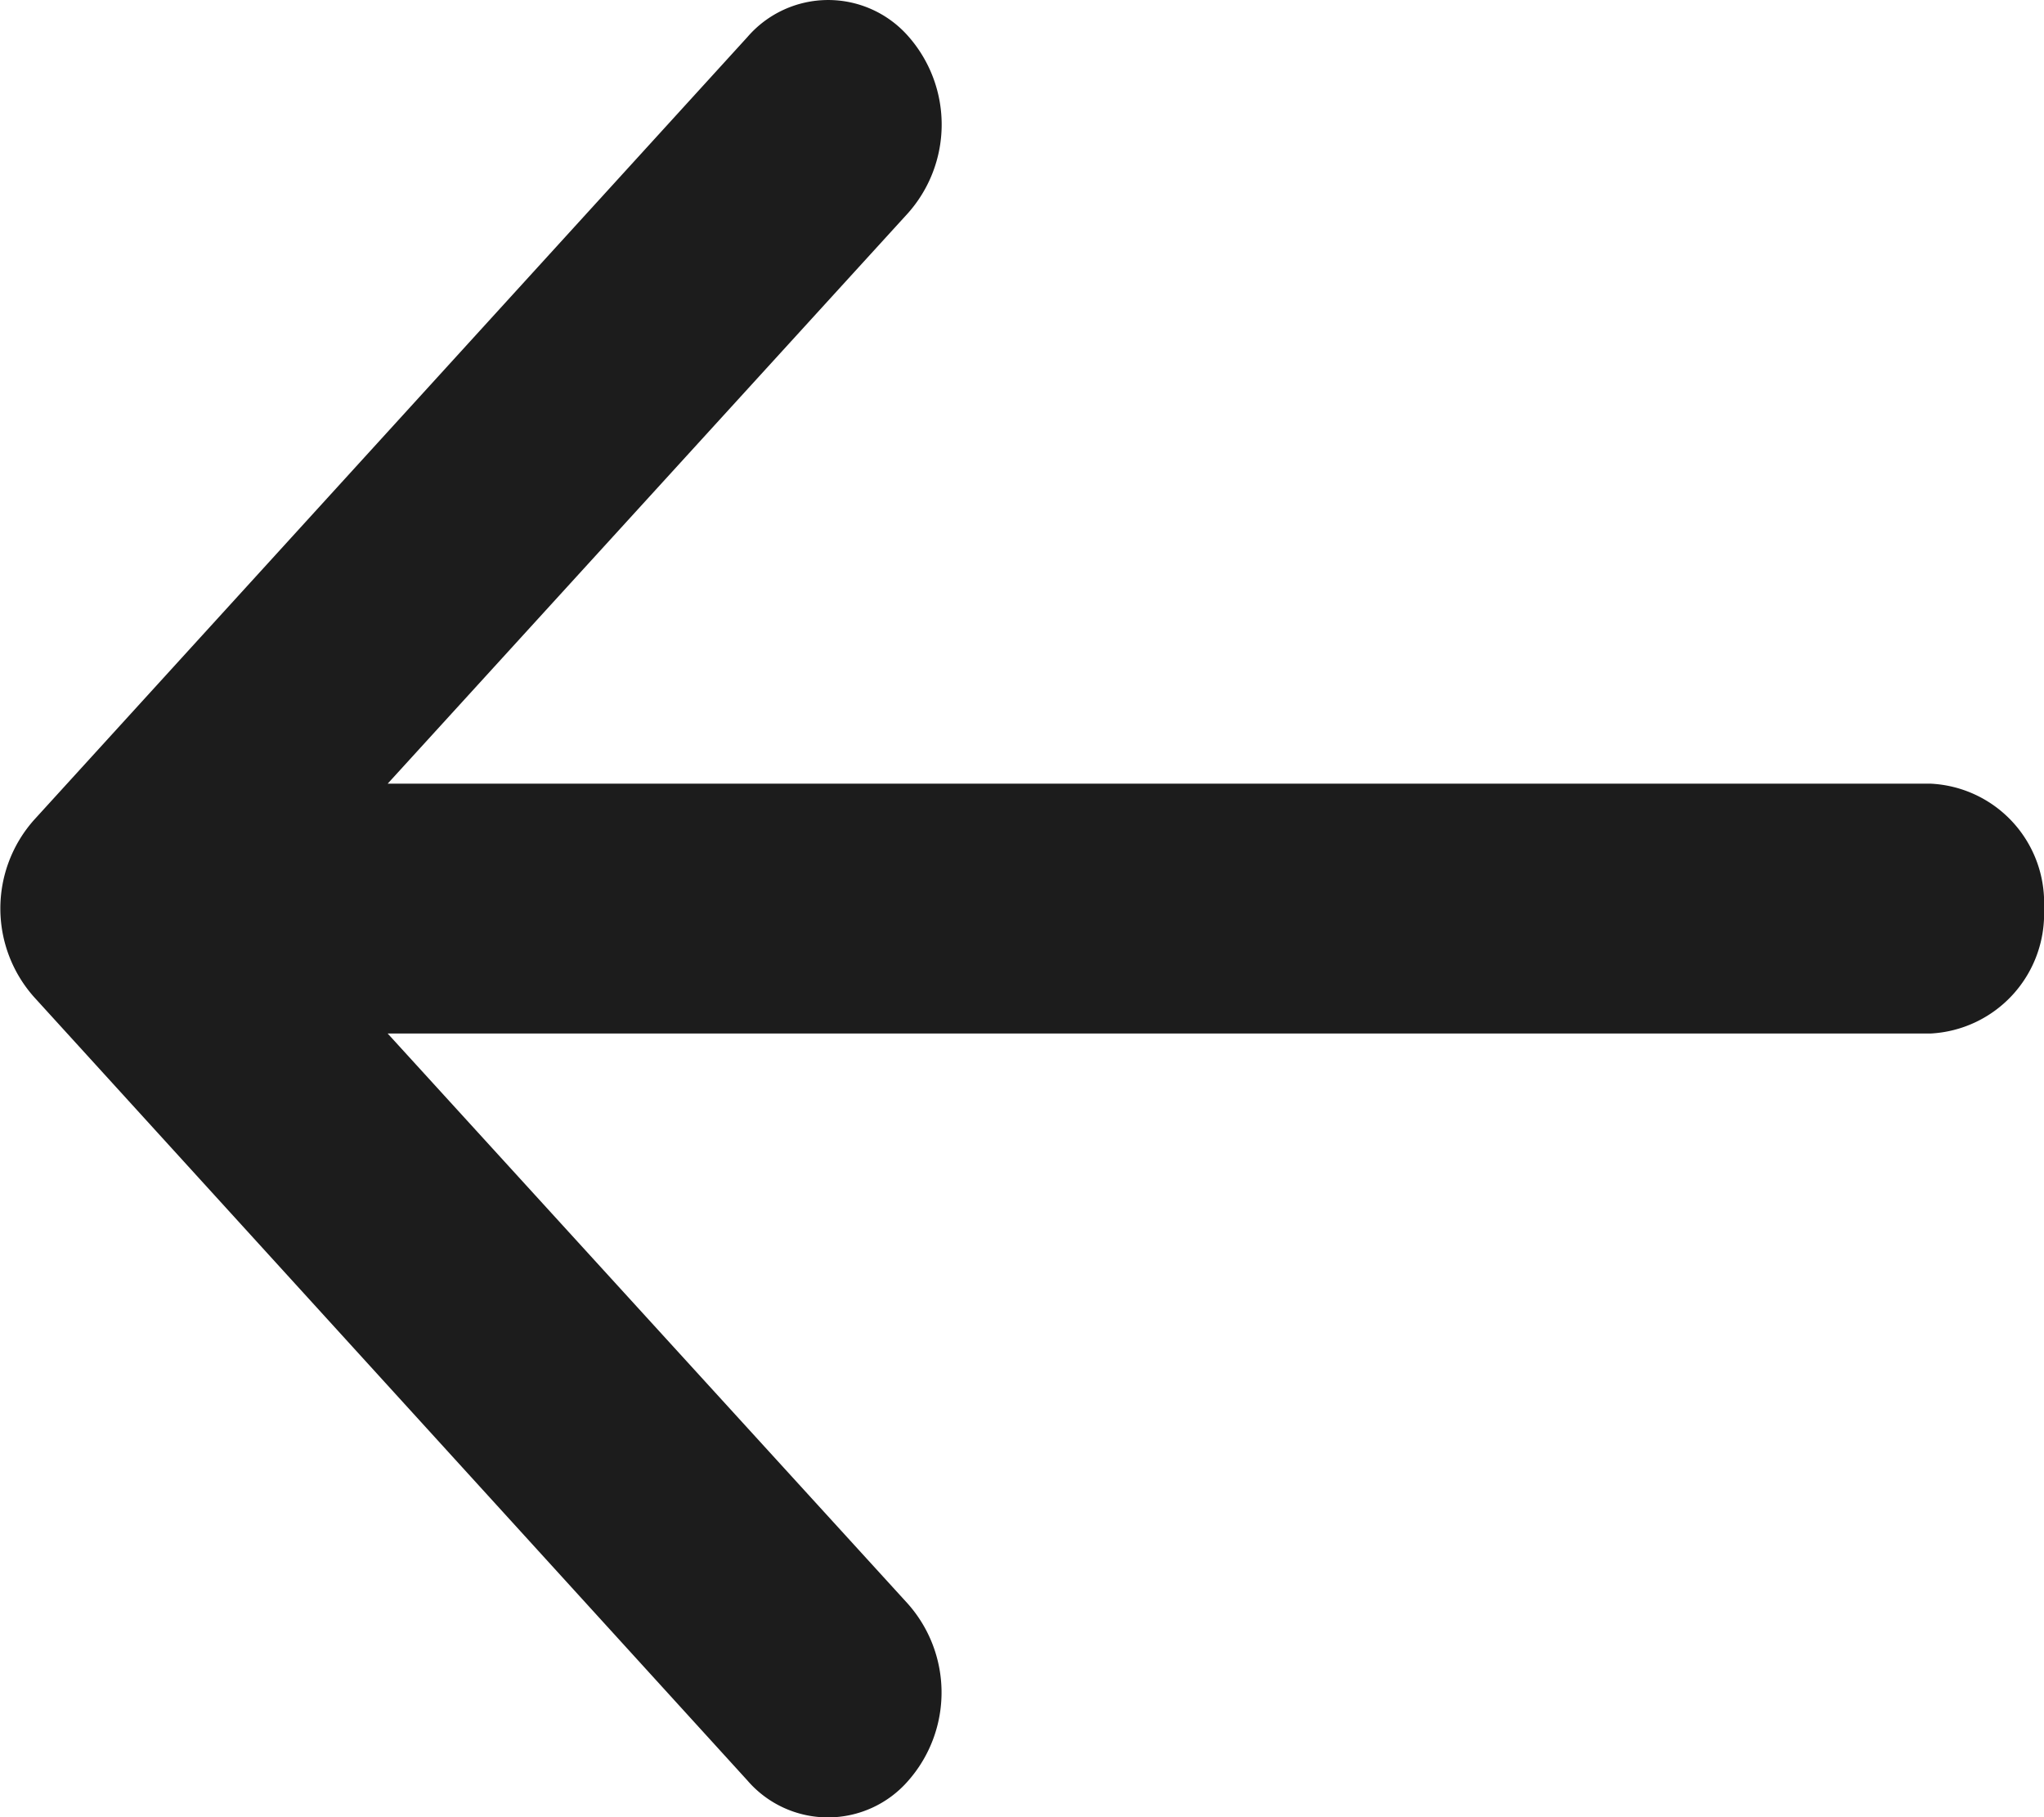 <svg id="_Icons_Close" data-name="_Icons / Close" xmlns="http://www.w3.org/2000/svg" xmlns:xlink="http://www.w3.org/1999/xlink" width="18" height="16" viewBox="0 0 18 16">
  <defs>
    <clipPath id="clip-path">
      <path id="Arrow_Left" data-name="Arrow Left" d="M7.993,14.119A1.176,1.176,0,0,1,8,15.677a.936.936,0,0,1-1.418,0L.3,8.779a1.173,1.173,0,0,1,0-1.56L6.582.326A.939.939,0,0,1,8,.321,1.174,1.174,0,0,1,7.993,1.88L3.414,6.9H17A1.05,1.05,0,0,1,18,8a1.055,1.055,0,0,1-1,1.1H3.414Z" transform="translate(5 6)" fill="#1c1c1c"/>
    </clipPath>
  </defs>
  <path id="Arrow_Left-2" data-name="Arrow Left" d="M7.993,14.119A1.176,1.176,0,0,1,8,15.677a.936.936,0,0,1-1.418,0L.3,8.779a1.173,1.173,0,0,1,0-1.56L6.582.326A.939.939,0,0,1,8,.321,1.174,1.174,0,0,1,7.993,1.88L3.414,6.9H17A1.05,1.05,0,0,1,18,8a1.055,1.055,0,0,1-1,1.1H3.414Z" fill="#1c1c1c"/>
</svg>
